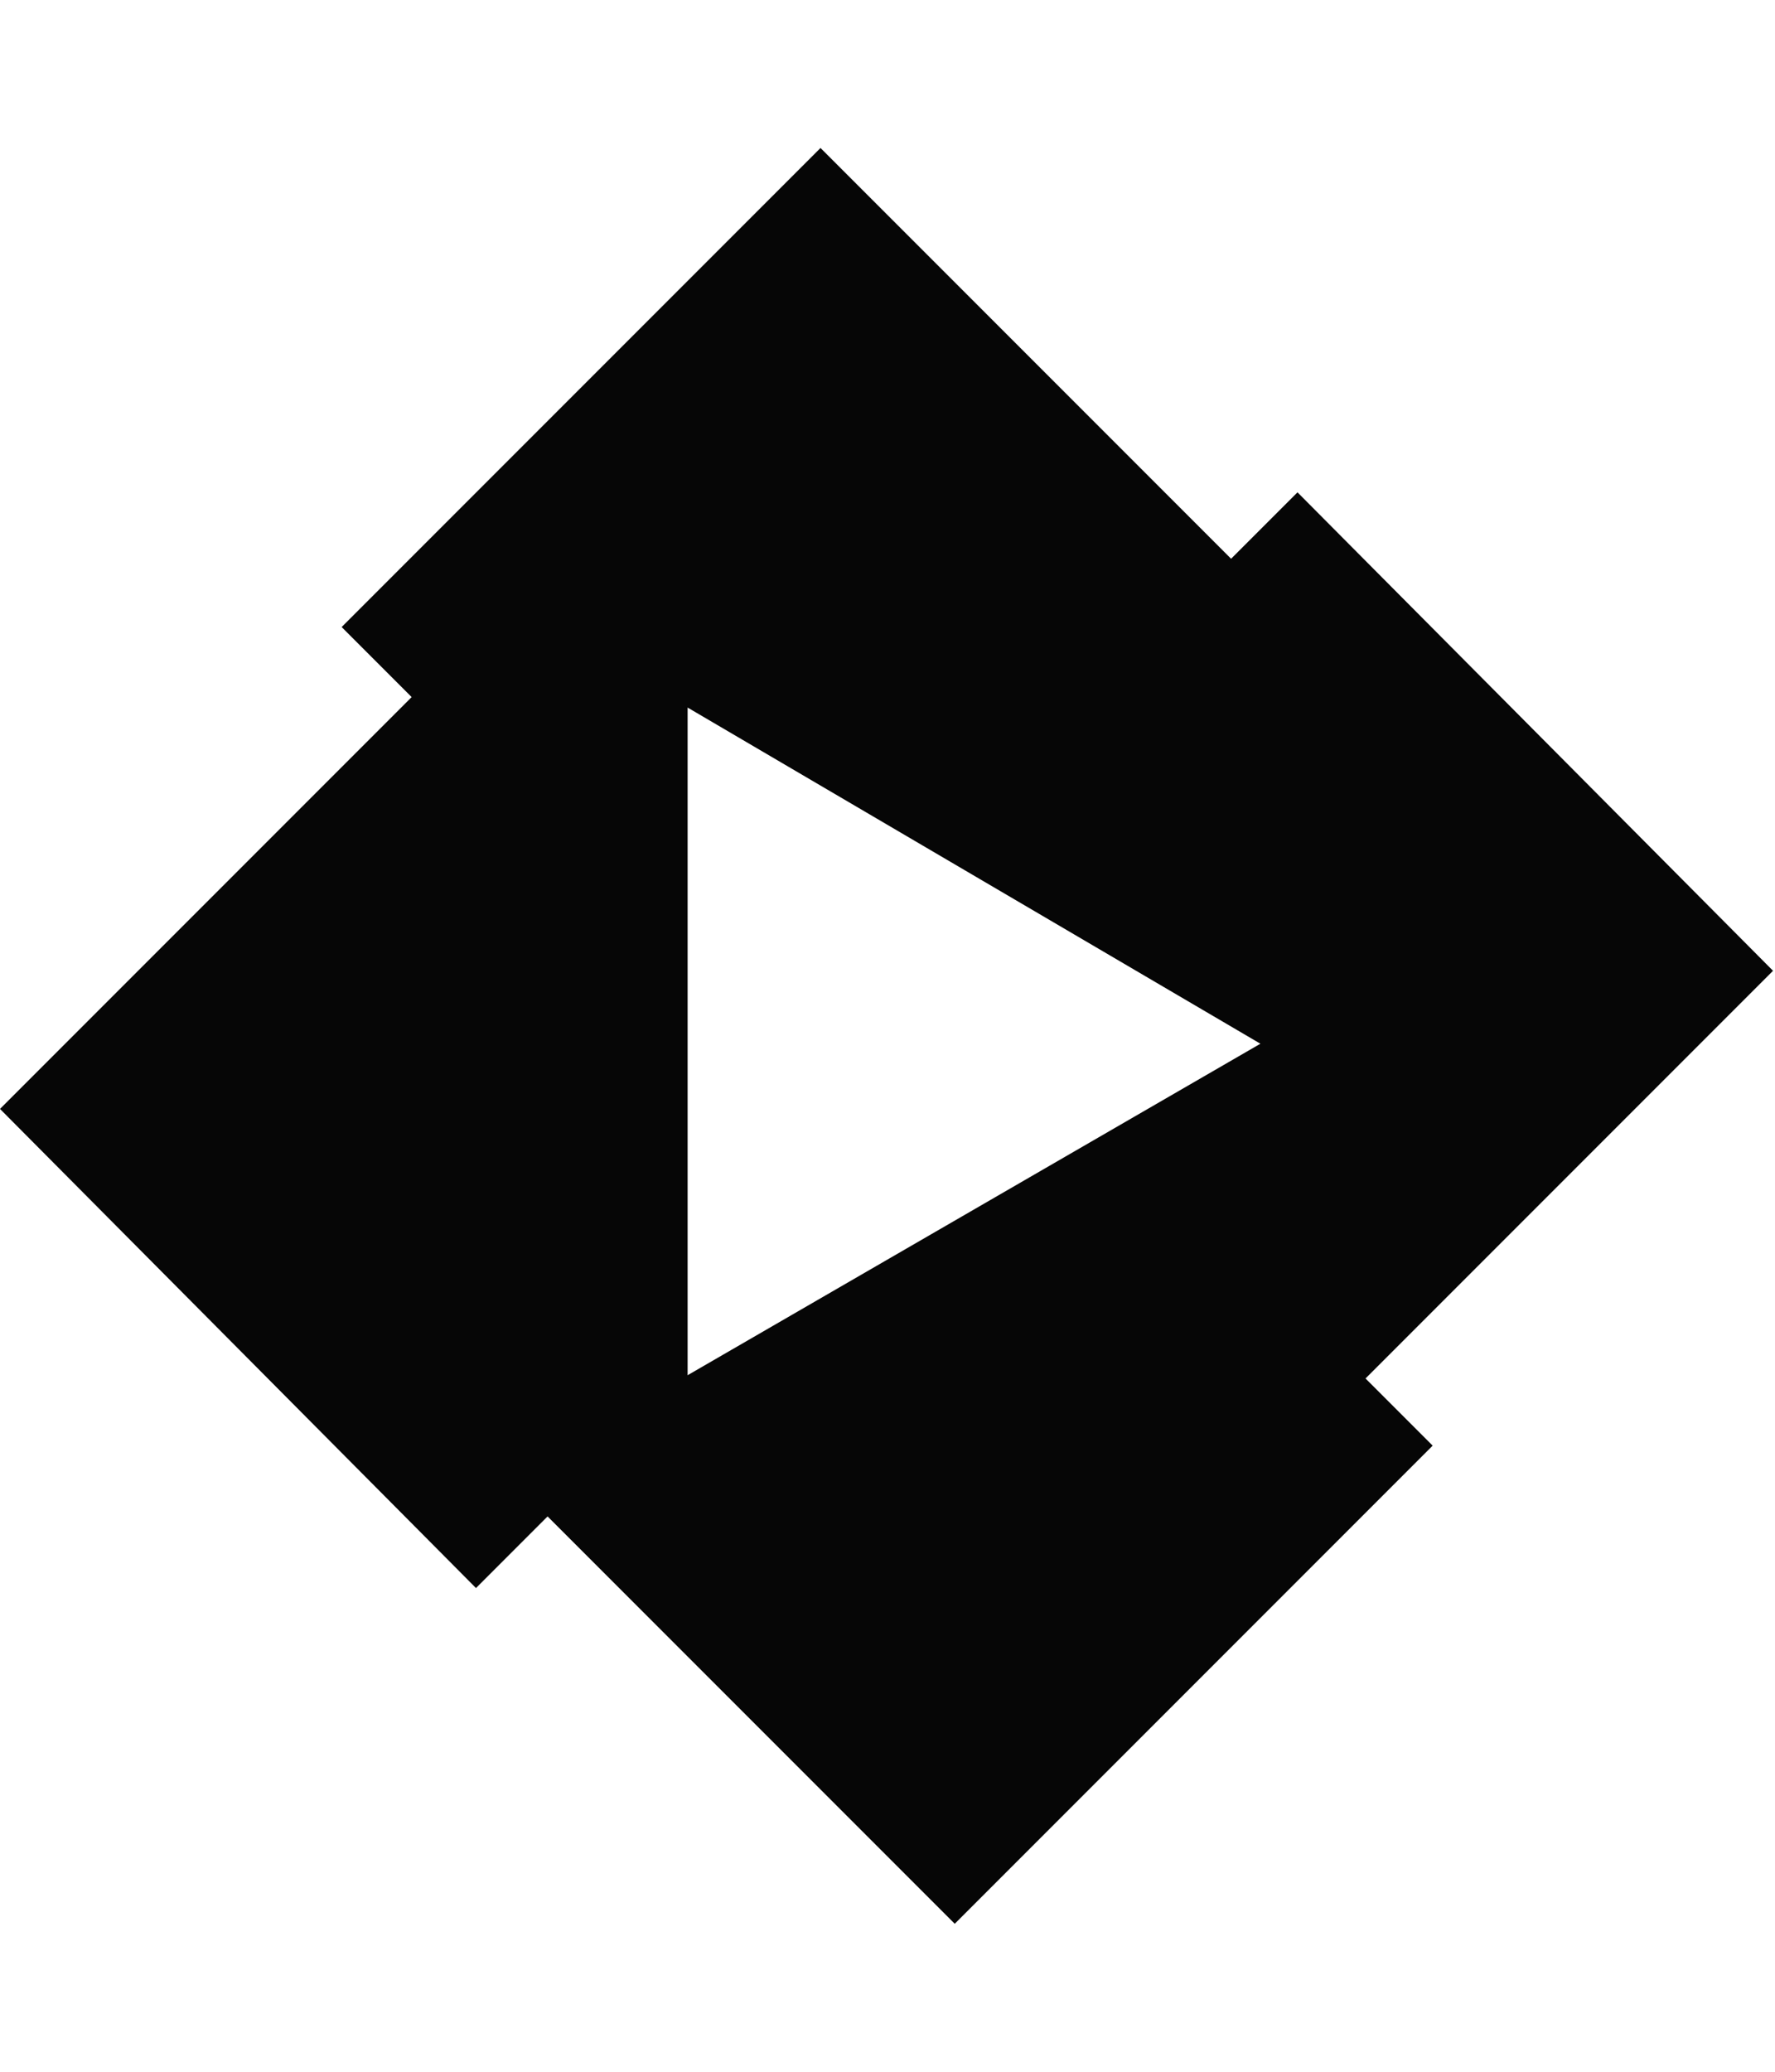 <svg xmlns="http://www.w3.org/2000/svg" width="1536" height="1792" viewBox="0 0 1536 1792"><path fill-opacity=".973" d="M473.838 1311.653l-61.946 61.946L0 959.164l356.215-356.215-60.57-60.57L710.025 128l355.3 355.3 57.455-57.454L1534.3 839.7l-352.63 352.63 58.092 58.093L826.185 1664zm616.85-408.87L595.03 612.021v577.488z"/></svg>
